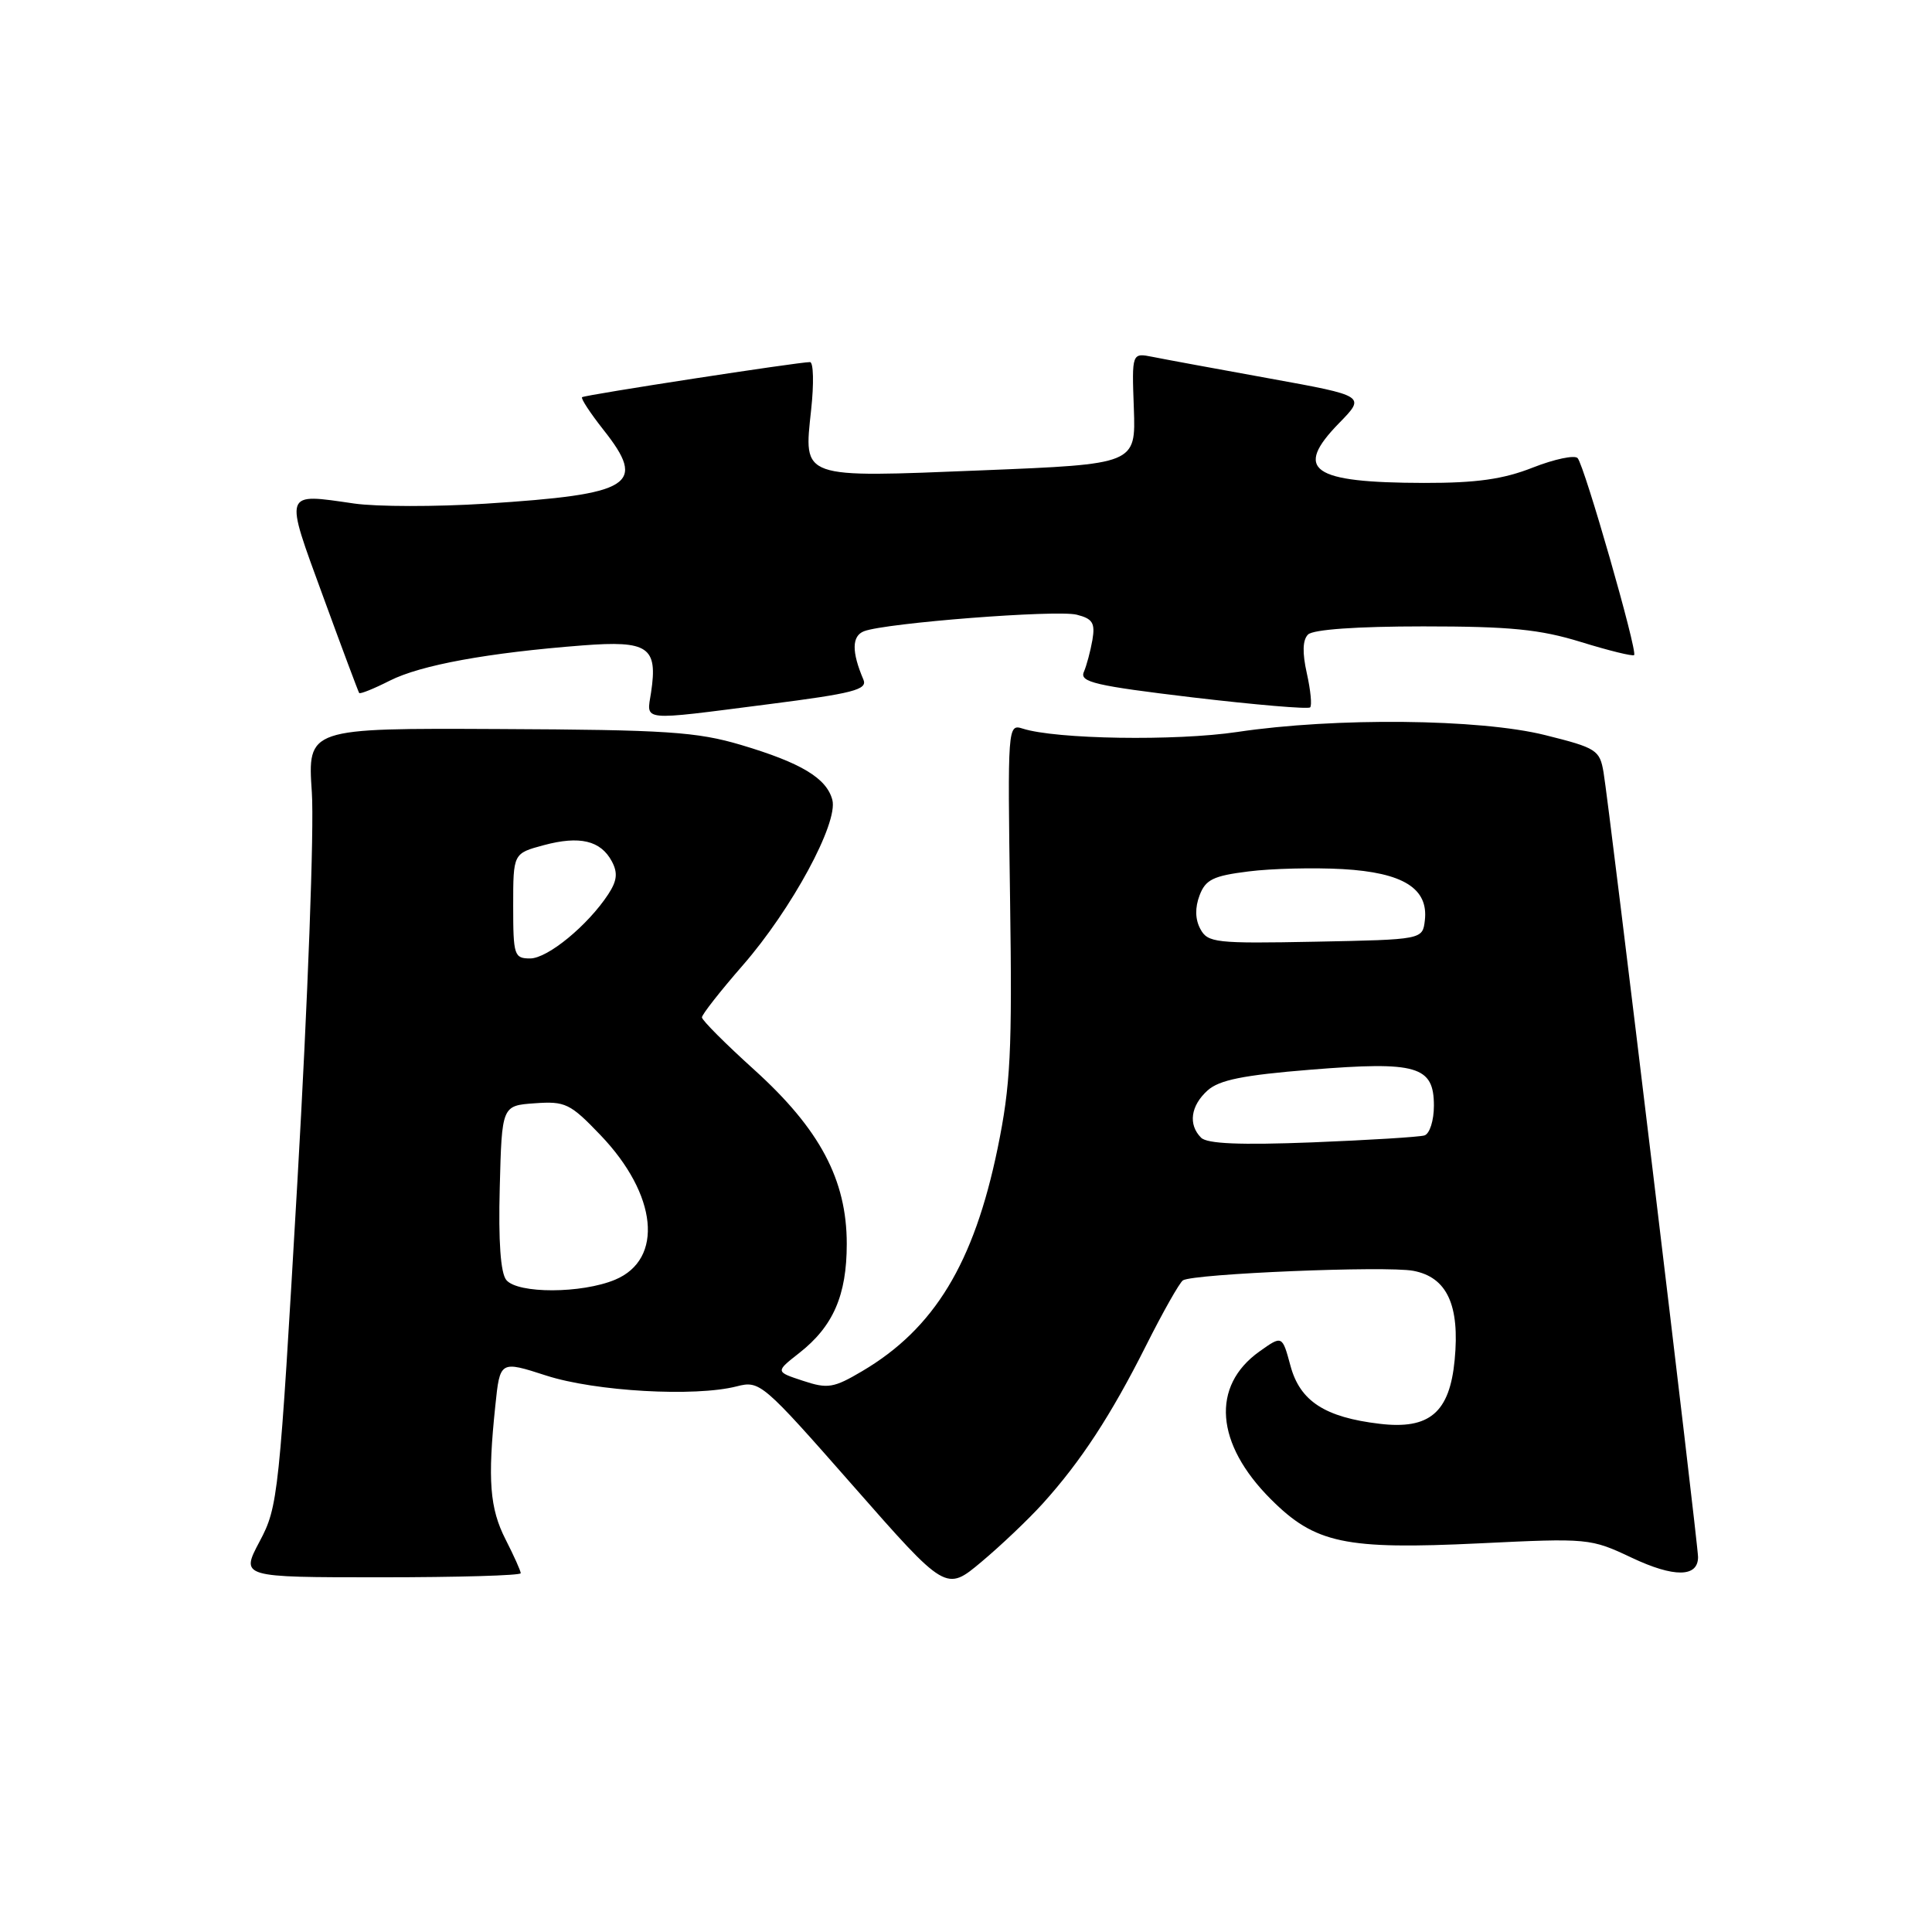 <?xml version="1.0" encoding="UTF-8" standalone="no"?>
<!DOCTYPE svg PUBLIC "-//W3C//DTD SVG 1.1//EN" "http://www.w3.org/Graphics/SVG/1.1/DTD/svg11.dtd" >
<svg xmlns="http://www.w3.org/2000/svg" xmlns:xlink="http://www.w3.org/1999/xlink" version="1.1" viewBox="0 0 256 256">
 <g >
 <path fill="currentColor"
d=" M 138.17 199.23 C 143.23 193.63 147.22 187.52 151.84 178.33 C 154.10 173.83 156.31 169.93 156.75 169.65 C 158.19 168.77 183.65 167.71 187.27 168.39 C 191.73 169.23 193.45 172.93 192.75 180.20 C 192.09 187.17 189.41 189.45 182.81 188.66 C 175.55 187.80 172.25 185.66 170.99 180.96 C 169.90 176.93 169.90 176.93 166.88 179.08 C 160.45 183.66 161.04 191.30 168.38 198.64 C 174.26 204.53 178.21 205.36 196.07 204.50 C 210.46 203.80 210.76 203.83 216.22 206.41 C 221.81 209.05 225.00 209.02 225.00 206.32 C 225.00 204.52 213.23 106.77 212.48 102.35 C 211.98 99.38 211.55 99.10 204.72 97.40 C 196.06 95.24 176.92 95.05 163.95 96.99 C 155.78 98.21 139.91 97.96 135.50 96.54 C 133.53 95.91 133.51 96.28 133.84 119.20 C 134.13 139.42 133.91 143.77 132.19 152.16 C 129.05 167.40 123.80 176.04 114.27 181.67 C 110.45 183.93 109.68 184.05 106.39 182.96 C 102.74 181.76 102.74 181.76 105.89 179.29 C 110.40 175.76 112.20 171.64 112.20 164.82 C 112.20 156.32 108.63 149.61 99.94 141.75 C 96.13 138.31 93.02 135.19 93.01 134.81 C 93.00 134.44 95.44 131.33 98.43 127.90 C 104.90 120.48 111.09 109.05 110.29 105.99 C 109.53 103.11 106.16 101.08 98.20 98.71 C 92.33 96.97 88.34 96.70 66.12 96.60 C 40.75 96.48 40.75 96.48 41.32 104.99 C 41.64 109.72 40.79 132.58 39.41 156.50 C 37.00 198.23 36.86 199.64 34.40 204.25 C 31.88 209.00 31.88 209.00 50.44 209.00 C 60.65 209.00 69.00 208.76 69.00 208.46 C 69.00 208.16 68.10 206.16 67.00 204.00 C 64.89 199.87 64.60 196.12 65.63 186.29 C 66.25 180.29 66.25 180.29 72.38 182.27 C 78.88 184.37 92.08 185.12 97.62 183.70 C 100.68 182.91 101.03 183.21 113.05 196.89 C 125.35 210.89 125.35 210.89 130.04 206.96 C 132.62 204.80 136.28 201.32 138.17 199.23 Z  M 101.78 93.32 C 113.06 91.88 114.97 91.38 114.41 90.06 C 112.83 86.36 112.86 84.27 114.49 83.64 C 117.37 82.54 139.99 80.78 142.67 81.45 C 144.78 81.98 145.13 82.55 144.75 84.80 C 144.49 86.28 143.98 88.20 143.61 89.05 C 143.04 90.38 145.16 90.87 158.03 92.41 C 166.34 93.39 173.34 93.99 173.60 93.73 C 173.86 93.48 173.66 91.44 173.16 89.21 C 172.55 86.48 172.60 84.80 173.32 84.08 C 173.99 83.41 179.79 83.00 188.59 83.00 C 200.12 83.00 204.05 83.39 209.49 85.07 C 213.18 86.21 216.35 86.99 216.53 86.80 C 217.01 86.32 209.94 61.67 209.04 60.70 C 208.64 60.27 205.97 60.83 203.12 61.95 C 199.20 63.50 195.66 64.00 188.71 63.99 C 173.76 63.96 171.37 62.28 177.44 56.06 C 180.96 52.46 180.96 52.46 168.23 50.15 C 161.23 48.88 154.26 47.60 152.74 47.29 C 149.97 46.74 149.97 46.74 150.24 54.12 C 150.50 61.50 150.50 61.50 130.19 62.32 C 105.92 63.30 106.50 63.50 107.48 54.30 C 107.86 50.83 107.79 47.99 107.33 47.98 C 105.96 47.95 77.53 52.32 77.13 52.63 C 76.93 52.78 78.20 54.72 79.95 56.94 C 85.76 64.28 83.83 65.49 64.34 66.74 C 57.76 67.16 49.92 67.15 46.93 66.72 C 37.50 65.36 37.65 64.92 42.80 79.00 C 45.31 85.88 47.47 91.64 47.59 91.82 C 47.71 92.00 49.54 91.26 51.65 90.19 C 55.75 88.12 64.65 86.49 77.20 85.52 C 85.91 84.85 87.18 85.72 86.27 91.75 C 85.68 95.63 84.61 95.52 101.78 93.32 Z  M 67.09 169.61 C 66.33 168.69 66.03 164.50 66.22 157.36 C 66.50 146.50 66.50 146.50 70.86 146.19 C 74.90 145.90 75.55 146.21 79.56 150.40 C 87.12 158.29 87.98 166.86 81.50 169.57 C 77.06 171.42 68.61 171.44 67.09 169.61 Z  M 159.15 150.75 C 157.42 149.02 157.76 146.52 160.01 144.49 C 161.55 143.10 164.74 142.46 173.65 141.74 C 187.77 140.60 190.00 141.25 190.00 146.51 C 190.00 148.48 189.44 150.23 188.75 150.45 C 188.06 150.66 181.38 151.07 173.90 151.37 C 164.34 151.74 159.96 151.56 159.15 150.75 Z  M 68.00 120.04 C 68.00 113.08 68.00 113.08 72.05 111.99 C 76.81 110.71 79.59 111.37 81.07 114.13 C 81.88 115.65 81.77 116.70 80.60 118.49 C 77.89 122.62 72.58 126.99 70.25 127.00 C 68.13 127.00 68.00 126.59 68.00 120.04 Z  M 159.05 123.09 C 158.36 121.81 158.33 120.27 158.95 118.64 C 159.74 116.55 160.76 116.05 165.43 115.47 C 168.48 115.08 174.10 114.95 177.91 115.16 C 185.92 115.62 189.29 117.72 188.80 121.95 C 188.50 124.50 188.50 124.50 174.30 124.78 C 161.06 125.04 160.03 124.92 159.05 123.09 Z "/>
</g>
</svg>